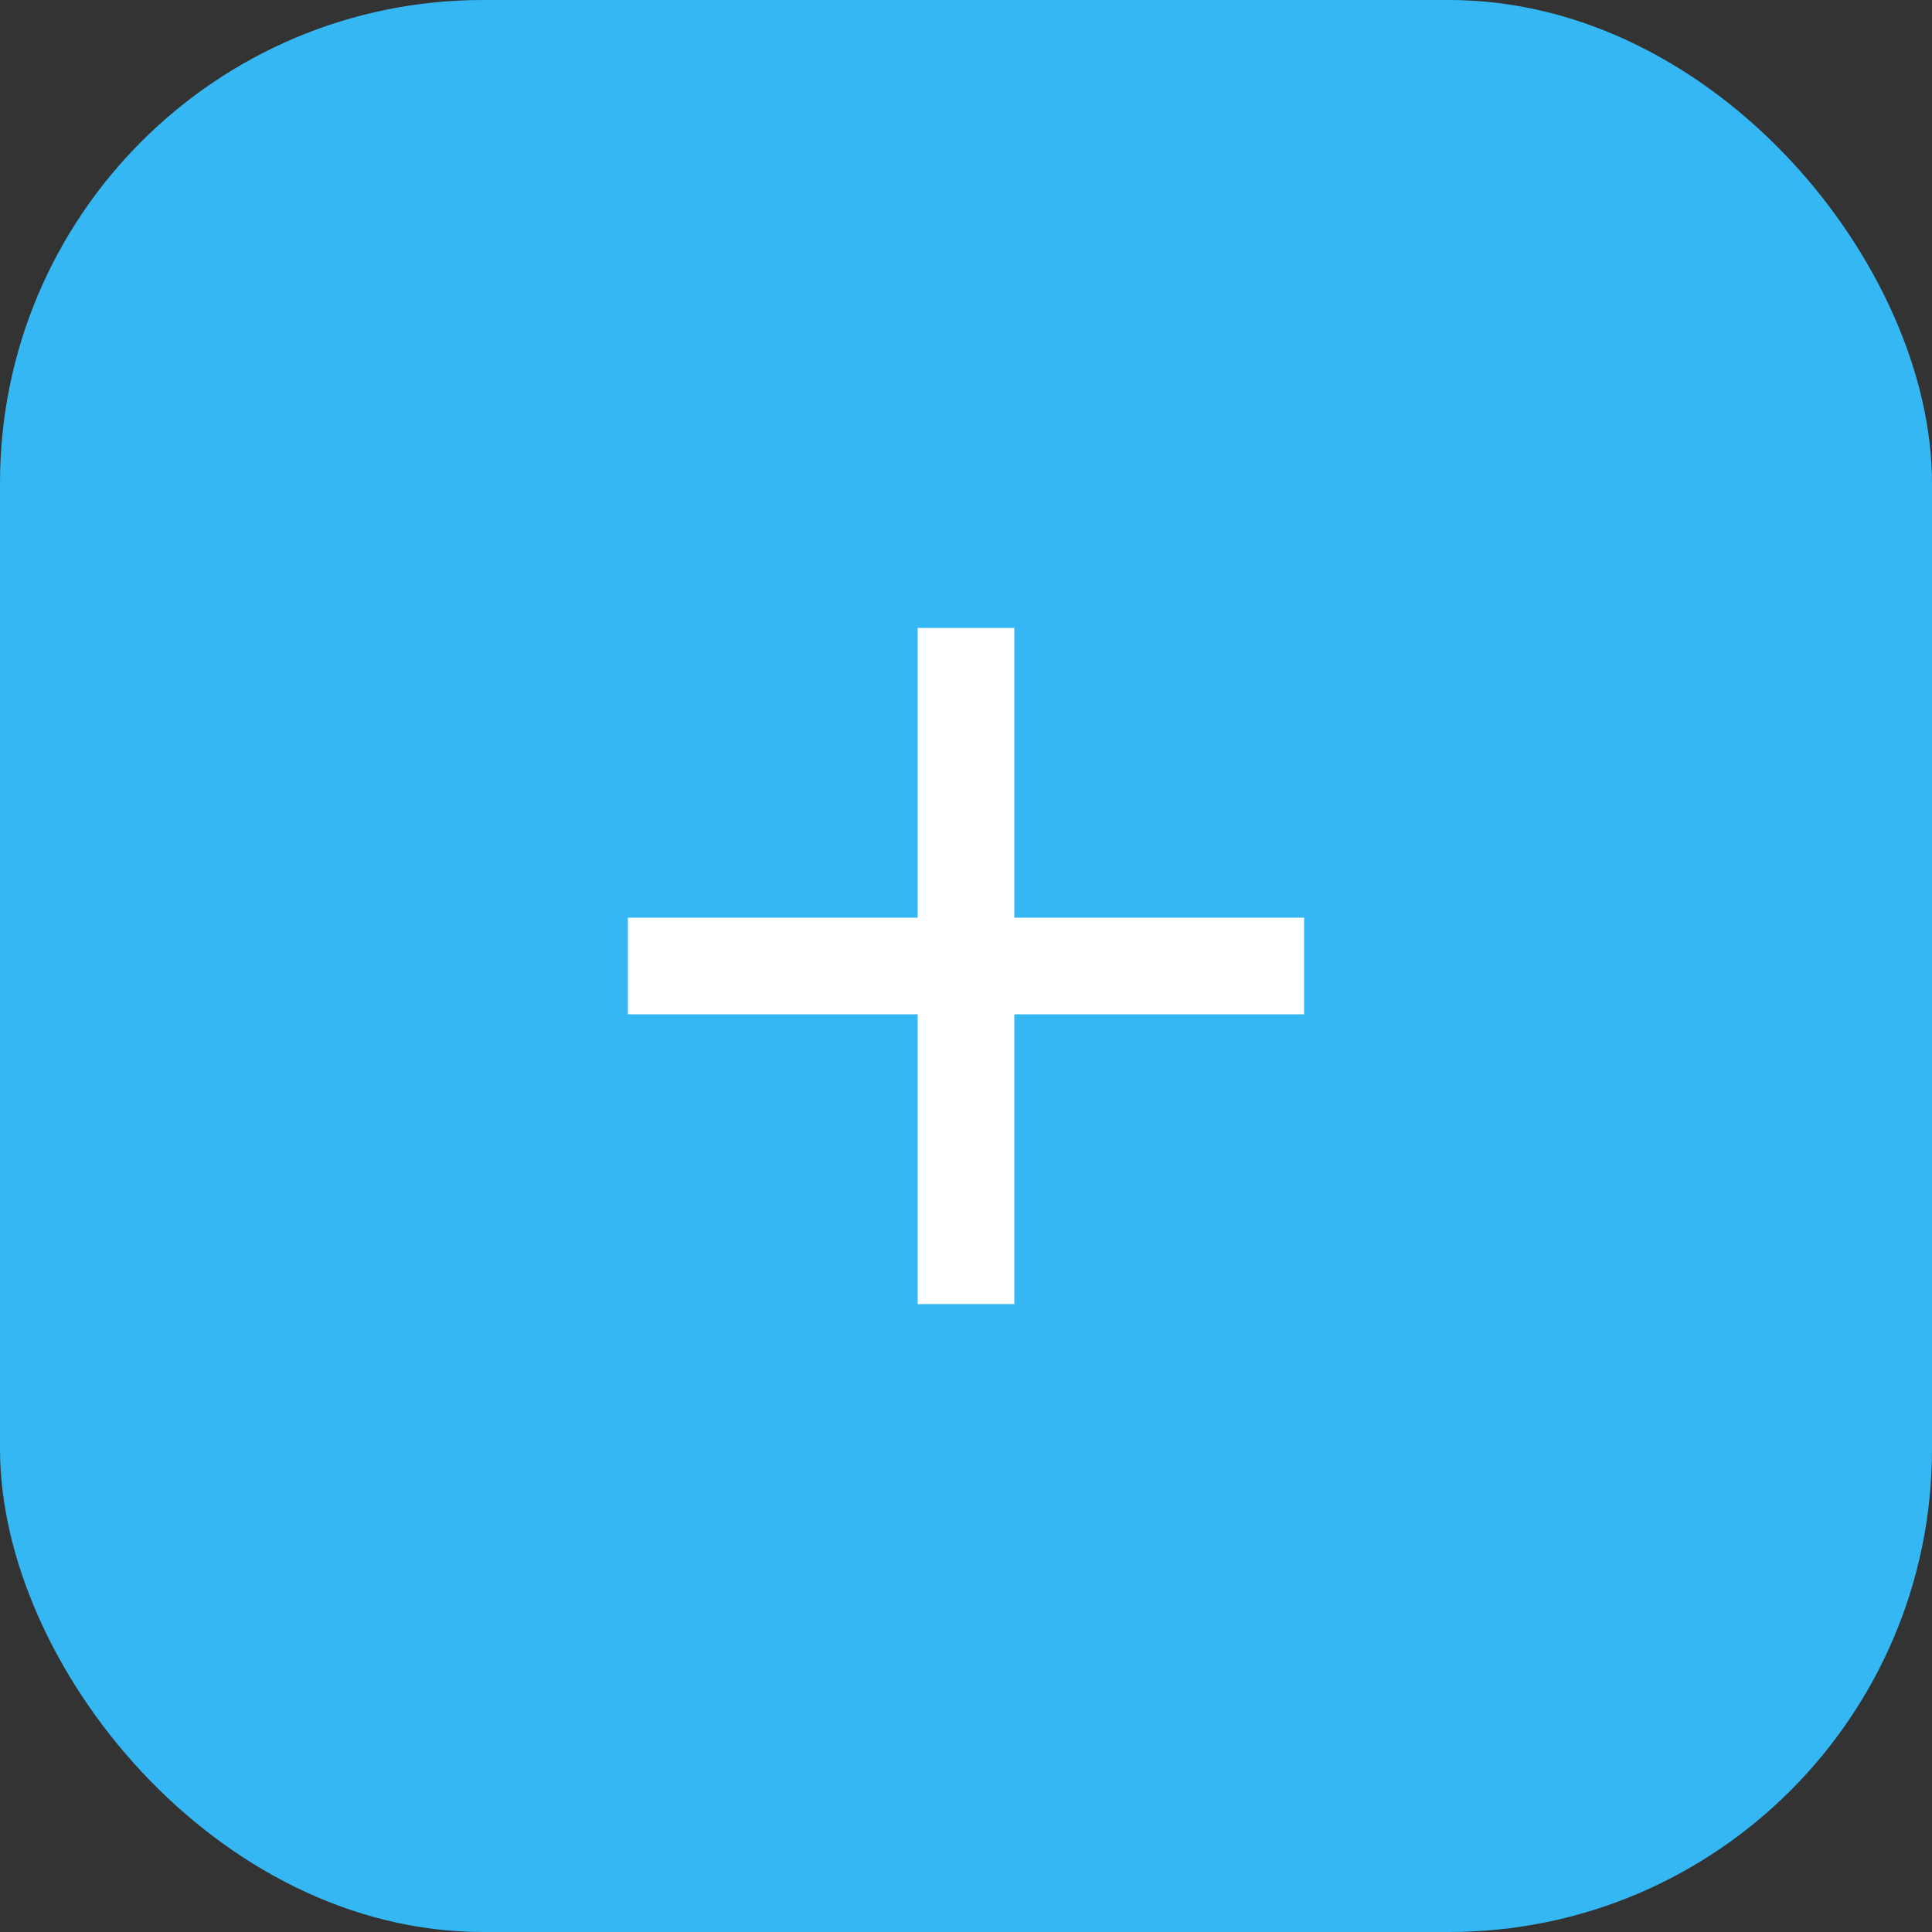 <svg width="40" height="40" viewBox="0 0 40 40" fill="none" xmlns="http://www.w3.org/2000/svg">
<rect x="0" y="0" width="40" height="40" fill="#333333" stroke="none"/>
<rect width="40" height="40" rx="10" fill="#35B7F3"/>
<path d="M13 19H27V21H13V19Z" fill="white"/>
<path d="M21 13L21 27H19L19 13L21 13Z" fill="white"/>
</svg>
